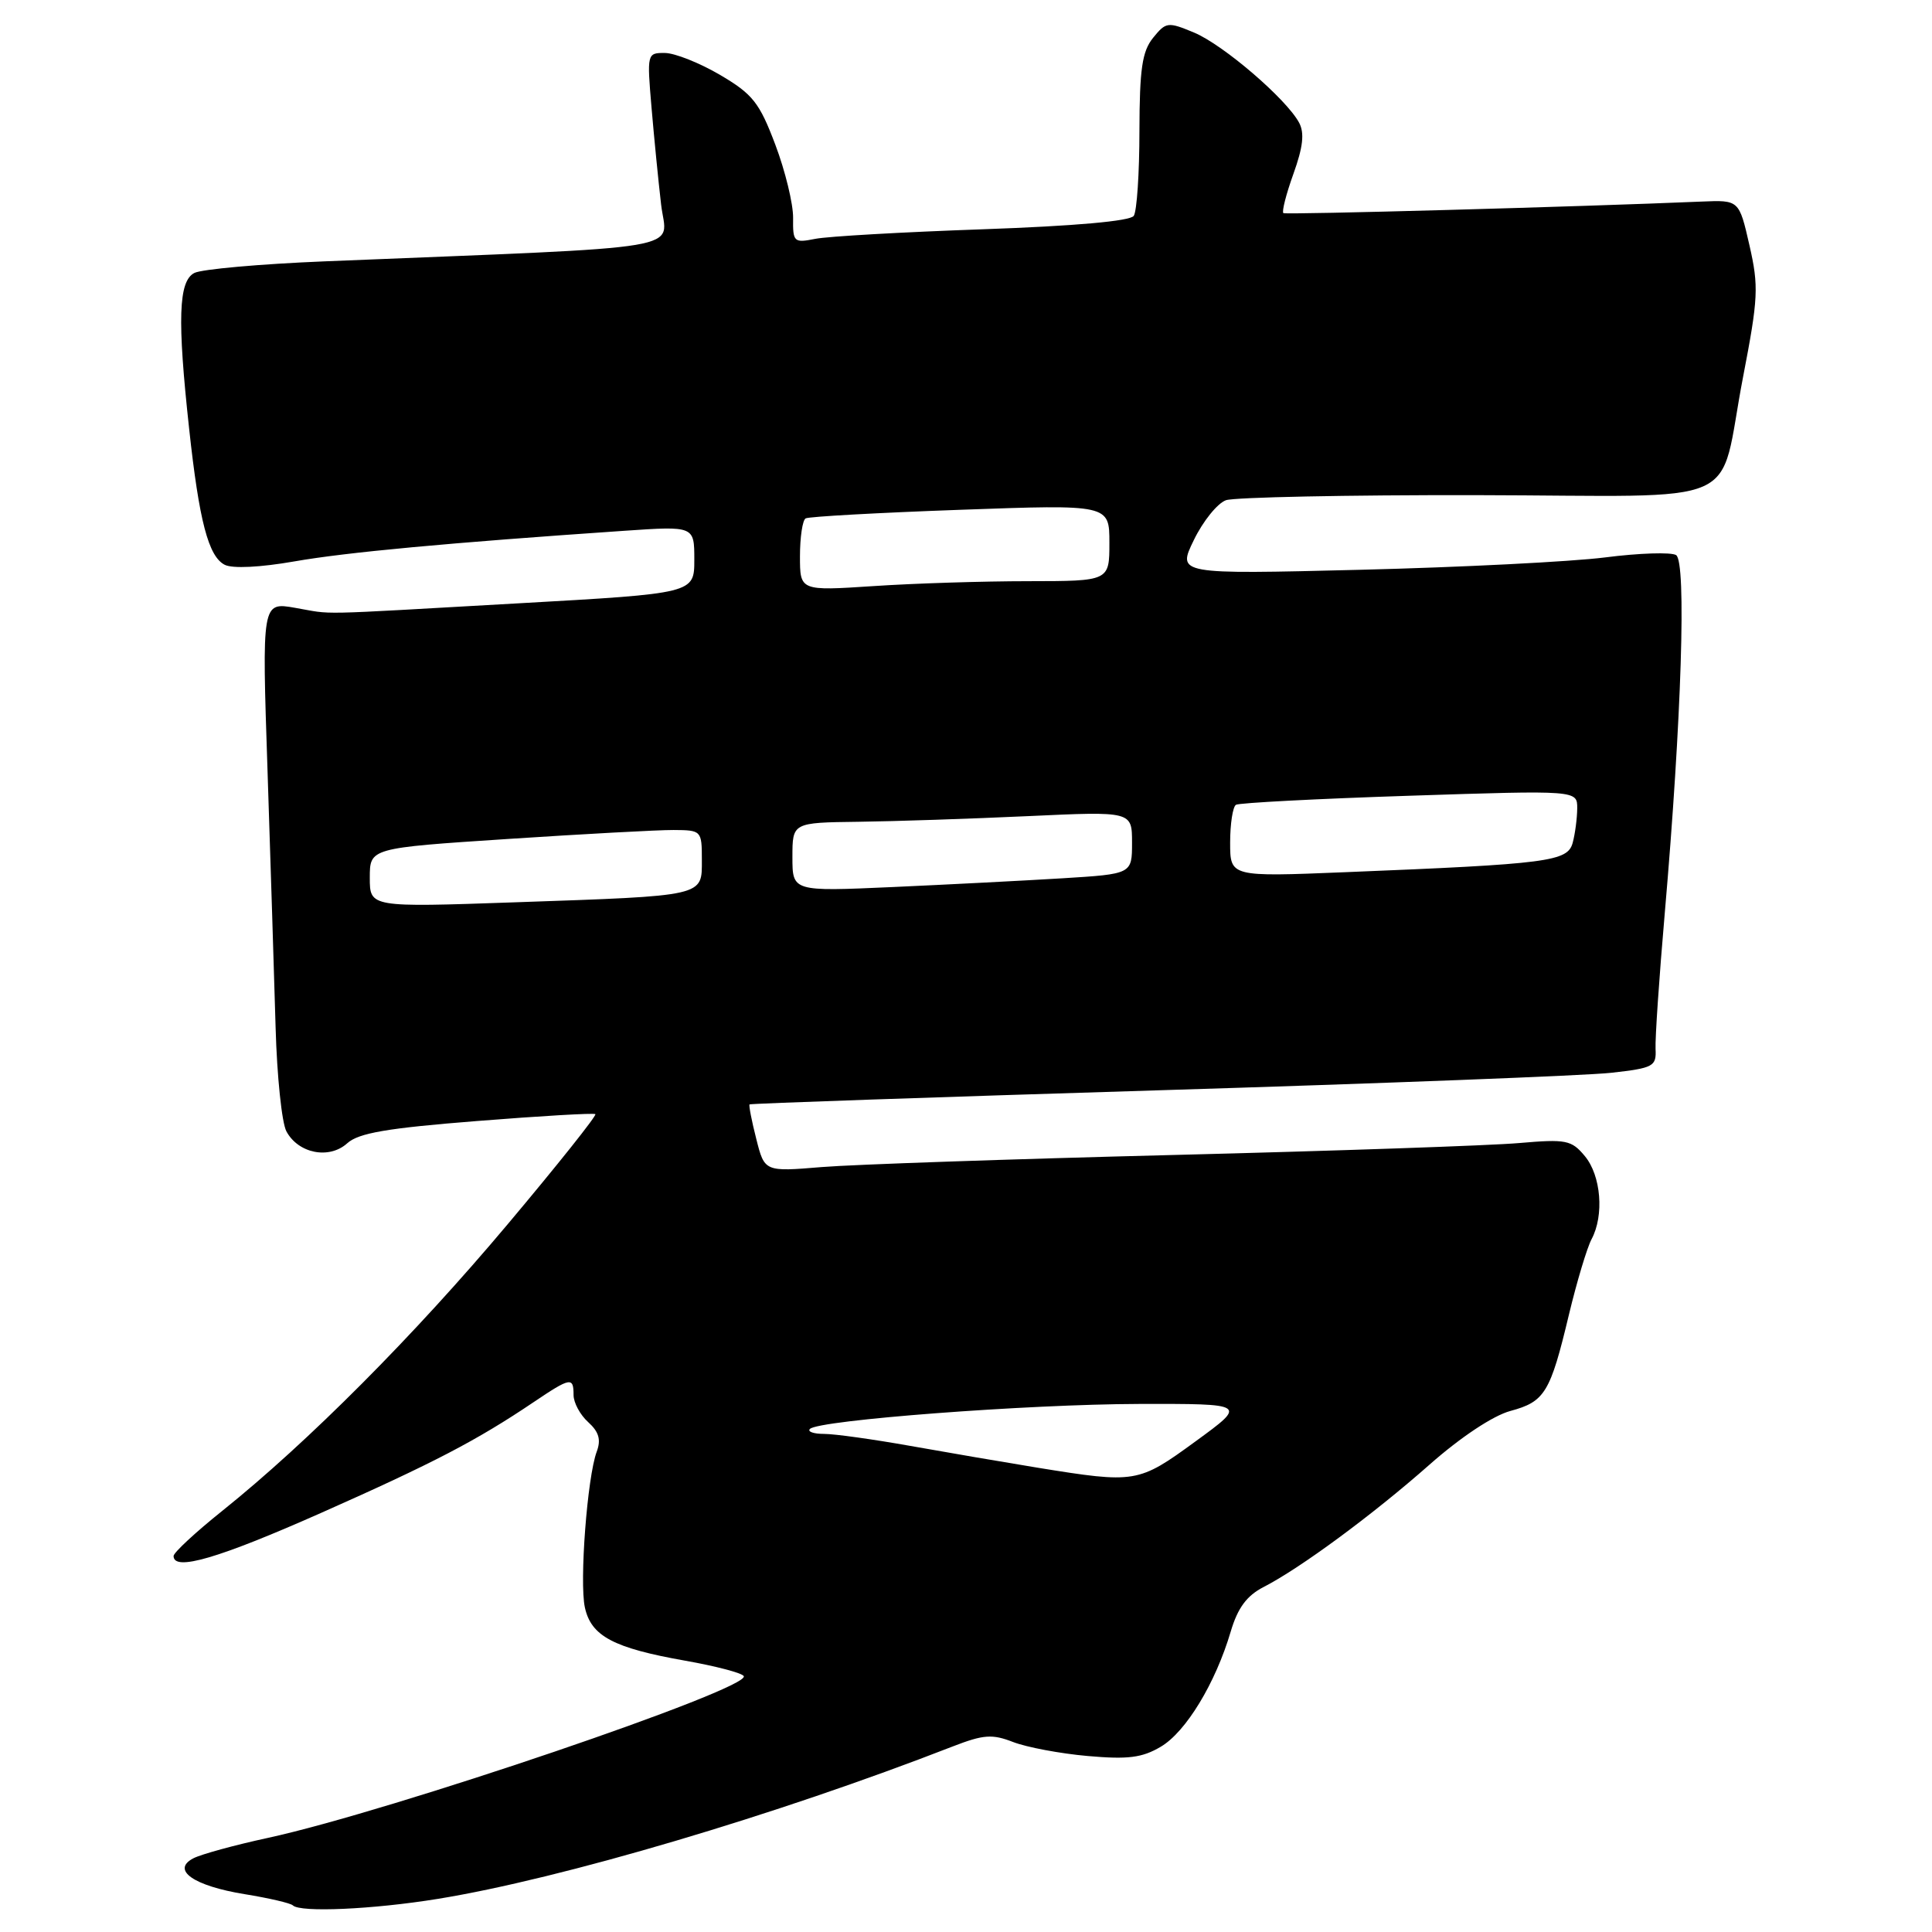 <?xml version="1.0" encoding="UTF-8" standalone="no"?>
<!DOCTYPE svg PUBLIC "-//W3C//DTD SVG 1.1//EN" "http://www.w3.org/Graphics/SVG/1.1/DTD/svg11.dtd" >
<svg xmlns="http://www.w3.org/2000/svg" xmlns:xlink="http://www.w3.org/1999/xlink" version="1.1" viewBox="0 0 256 256">
 <g >
 <path fill="currentColor"
d=" M 58.02 251.61 C 74.34 248.96 102.80 240.54 126.25 231.41 C 130.33 229.83 131.47 229.75 134.25 230.83 C 136.04 231.52 140.48 232.36 144.12 232.68 C 149.46 233.15 151.33 232.92 153.81 231.45 C 157.14 229.49 161.06 223.03 163.08 216.18 C 164.01 213.05 165.20 211.44 167.43 210.29 C 172.29 207.80 181.90 200.71 189.40 194.09 C 193.54 190.43 197.84 187.58 200.13 186.96 C 204.70 185.73 205.42 184.55 207.89 174.20 C 208.94 169.83 210.29 165.33 210.89 164.20 C 212.58 161.04 212.15 155.77 210.00 153.19 C 208.23 151.06 207.53 150.92 201.29 151.46 C 197.55 151.79 176.95 152.50 155.50 153.04 C 134.05 153.58 113.08 154.30 108.91 154.64 C 101.31 155.27 101.31 155.27 100.21 150.91 C 99.60 148.52 99.20 146.46 99.32 146.34 C 99.45 146.22 123.84 145.38 153.52 144.47 C 183.21 143.56 210.20 142.52 213.50 142.15 C 219.09 141.52 219.49 141.31 219.37 138.99 C 219.30 137.62 219.85 129.53 220.59 121.00 C 222.82 95.29 223.48 74.42 222.09 73.55 C 221.43 73.15 217.20 73.28 212.69 73.86 C 208.19 74.43 193.58 75.17 180.24 75.50 C 155.98 76.10 155.98 76.10 158.19 71.56 C 159.40 69.06 161.32 66.68 162.45 66.28 C 163.58 65.89 178.52 65.58 195.66 65.61 C 232.03 65.68 227.55 67.66 230.96 49.98 C 232.98 39.51 233.06 37.97 231.81 32.50 C 230.44 26.50 230.44 26.50 225.47 26.71 C 209.27 27.40 170.43 28.47 170.06 28.24 C 169.82 28.08 170.41 25.75 171.38 23.05 C 172.66 19.49 172.87 17.63 172.14 16.26 C 170.45 13.11 162.10 5.94 158.23 4.32 C 154.75 2.87 154.50 2.90 152.79 5.01 C 151.34 6.81 151.00 9.12 150.98 17.36 C 150.98 22.94 150.64 28.00 150.23 28.60 C 149.77 29.30 142.41 29.95 130.24 30.38 C 119.65 30.75 109.65 31.32 108.02 31.65 C 105.19 32.21 105.05 32.08 105.09 28.87 C 105.11 27.02 104.05 22.65 102.73 19.16 C 100.63 13.60 99.74 12.47 95.42 9.93 C 92.71 8.34 89.42 7.03 88.11 7.02 C 85.74 7.00 85.72 7.09 86.33 14.25 C 86.67 18.24 87.24 24.02 87.60 27.10 C 88.32 33.35 92.74 32.60 43.00 34.63 C 34.47 34.98 26.71 35.67 25.75 36.17 C 23.65 37.25 23.48 42.31 25.06 56.79 C 26.39 69.06 27.62 73.74 29.78 74.84 C 30.82 75.36 34.49 75.18 39.00 74.39 C 45.91 73.18 59.36 71.93 82.75 70.33 C 92.00 69.70 92.00 69.70 92.00 74.16 C 92.00 78.63 92.00 78.63 68.75 79.94 C 40.79 81.52 44.39 81.45 39.10 80.54 C 34.70 79.77 34.70 79.77 35.45 102.14 C 35.85 114.44 36.34 129.75 36.52 136.17 C 36.70 142.59 37.34 148.78 37.95 149.91 C 39.53 152.85 43.62 153.65 46.01 151.49 C 47.51 150.13 51.29 149.48 63.22 148.54 C 71.62 147.87 78.67 147.46 78.89 147.63 C 79.10 147.80 73.86 154.38 67.25 162.24 C 54.88 176.96 40.80 191.10 29.46 200.19 C 25.91 203.03 23.00 205.73 23.00 206.18 C 23.00 208.24 28.94 206.50 42.54 200.47 C 57.48 193.84 63.17 190.87 70.68 185.81 C 75.61 182.49 76.00 182.42 76.00 184.85 C 76.00 185.86 76.87 187.48 77.94 188.44 C 79.36 189.73 79.66 190.77 79.07 192.35 C 77.82 195.69 76.76 209.62 77.50 213.00 C 78.33 216.80 81.29 218.37 90.79 220.05 C 94.81 220.76 98.30 221.67 98.55 222.09 C 99.57 223.73 51.68 240.02 35.50 243.53 C 31.10 244.48 26.66 245.70 25.63 246.23 C 22.64 247.78 25.65 249.89 32.44 250.99 C 35.65 251.51 38.51 252.18 38.80 252.47 C 39.77 253.44 49.39 253.01 58.02 251.61 Z  M 137.50 194.48 C 133.10 193.76 125.50 192.46 120.62 191.59 C 115.73 190.72 110.60 190.00 109.20 190.00 C 107.81 190.00 106.96 189.70 107.32 189.34 C 108.50 188.17 136.14 186.07 150.88 186.03 C 165.26 186.00 165.26 186.00 158.40 191.00 C 150.82 196.53 150.50 196.58 137.50 194.48 Z  M 49.00 116.30 C 49.00 112.37 49.00 112.37 67.25 111.17 C 77.29 110.51 87.19 109.97 89.25 109.98 C 92.94 110.00 93.00 110.06 93.00 113.92 C 93.00 118.82 93.59 118.68 68.25 119.56 C 49.00 120.23 49.00 120.23 49.00 116.30 Z  M 105.00 113.57 C 105.00 109.00 105.00 109.00 113.75 108.89 C 118.56 108.83 128.69 108.49 136.25 108.14 C 150.00 107.50 150.00 107.50 150.00 111.66 C 150.00 115.81 150.00 115.81 140.75 116.38 C 135.66 116.69 125.54 117.21 118.25 117.54 C 105.00 118.13 105.00 118.13 105.00 113.57 Z  M 163.00 111.65 C 163.00 109.16 163.35 106.90 163.77 106.64 C 164.19 106.38 174.54 105.84 186.77 105.44 C 209.00 104.71 209.00 104.71 208.99 107.11 C 208.98 108.42 208.71 110.48 208.39 111.67 C 207.72 114.16 205.25 114.48 178.25 115.57 C 163.00 116.19 163.00 116.19 163.00 111.65 Z  M 106.00 73.71 C 106.00 71.18 106.34 68.92 106.75 68.69 C 107.16 68.45 116.39 67.94 127.25 67.55 C 147.00 66.84 147.00 66.84 147.00 71.92 C 147.00 77.00 147.00 77.00 136.25 77.01 C 130.34 77.01 121.11 77.30 115.75 77.66 C 106.00 78.30 106.00 78.30 106.00 73.71 Z "/>
</g>
</svg>